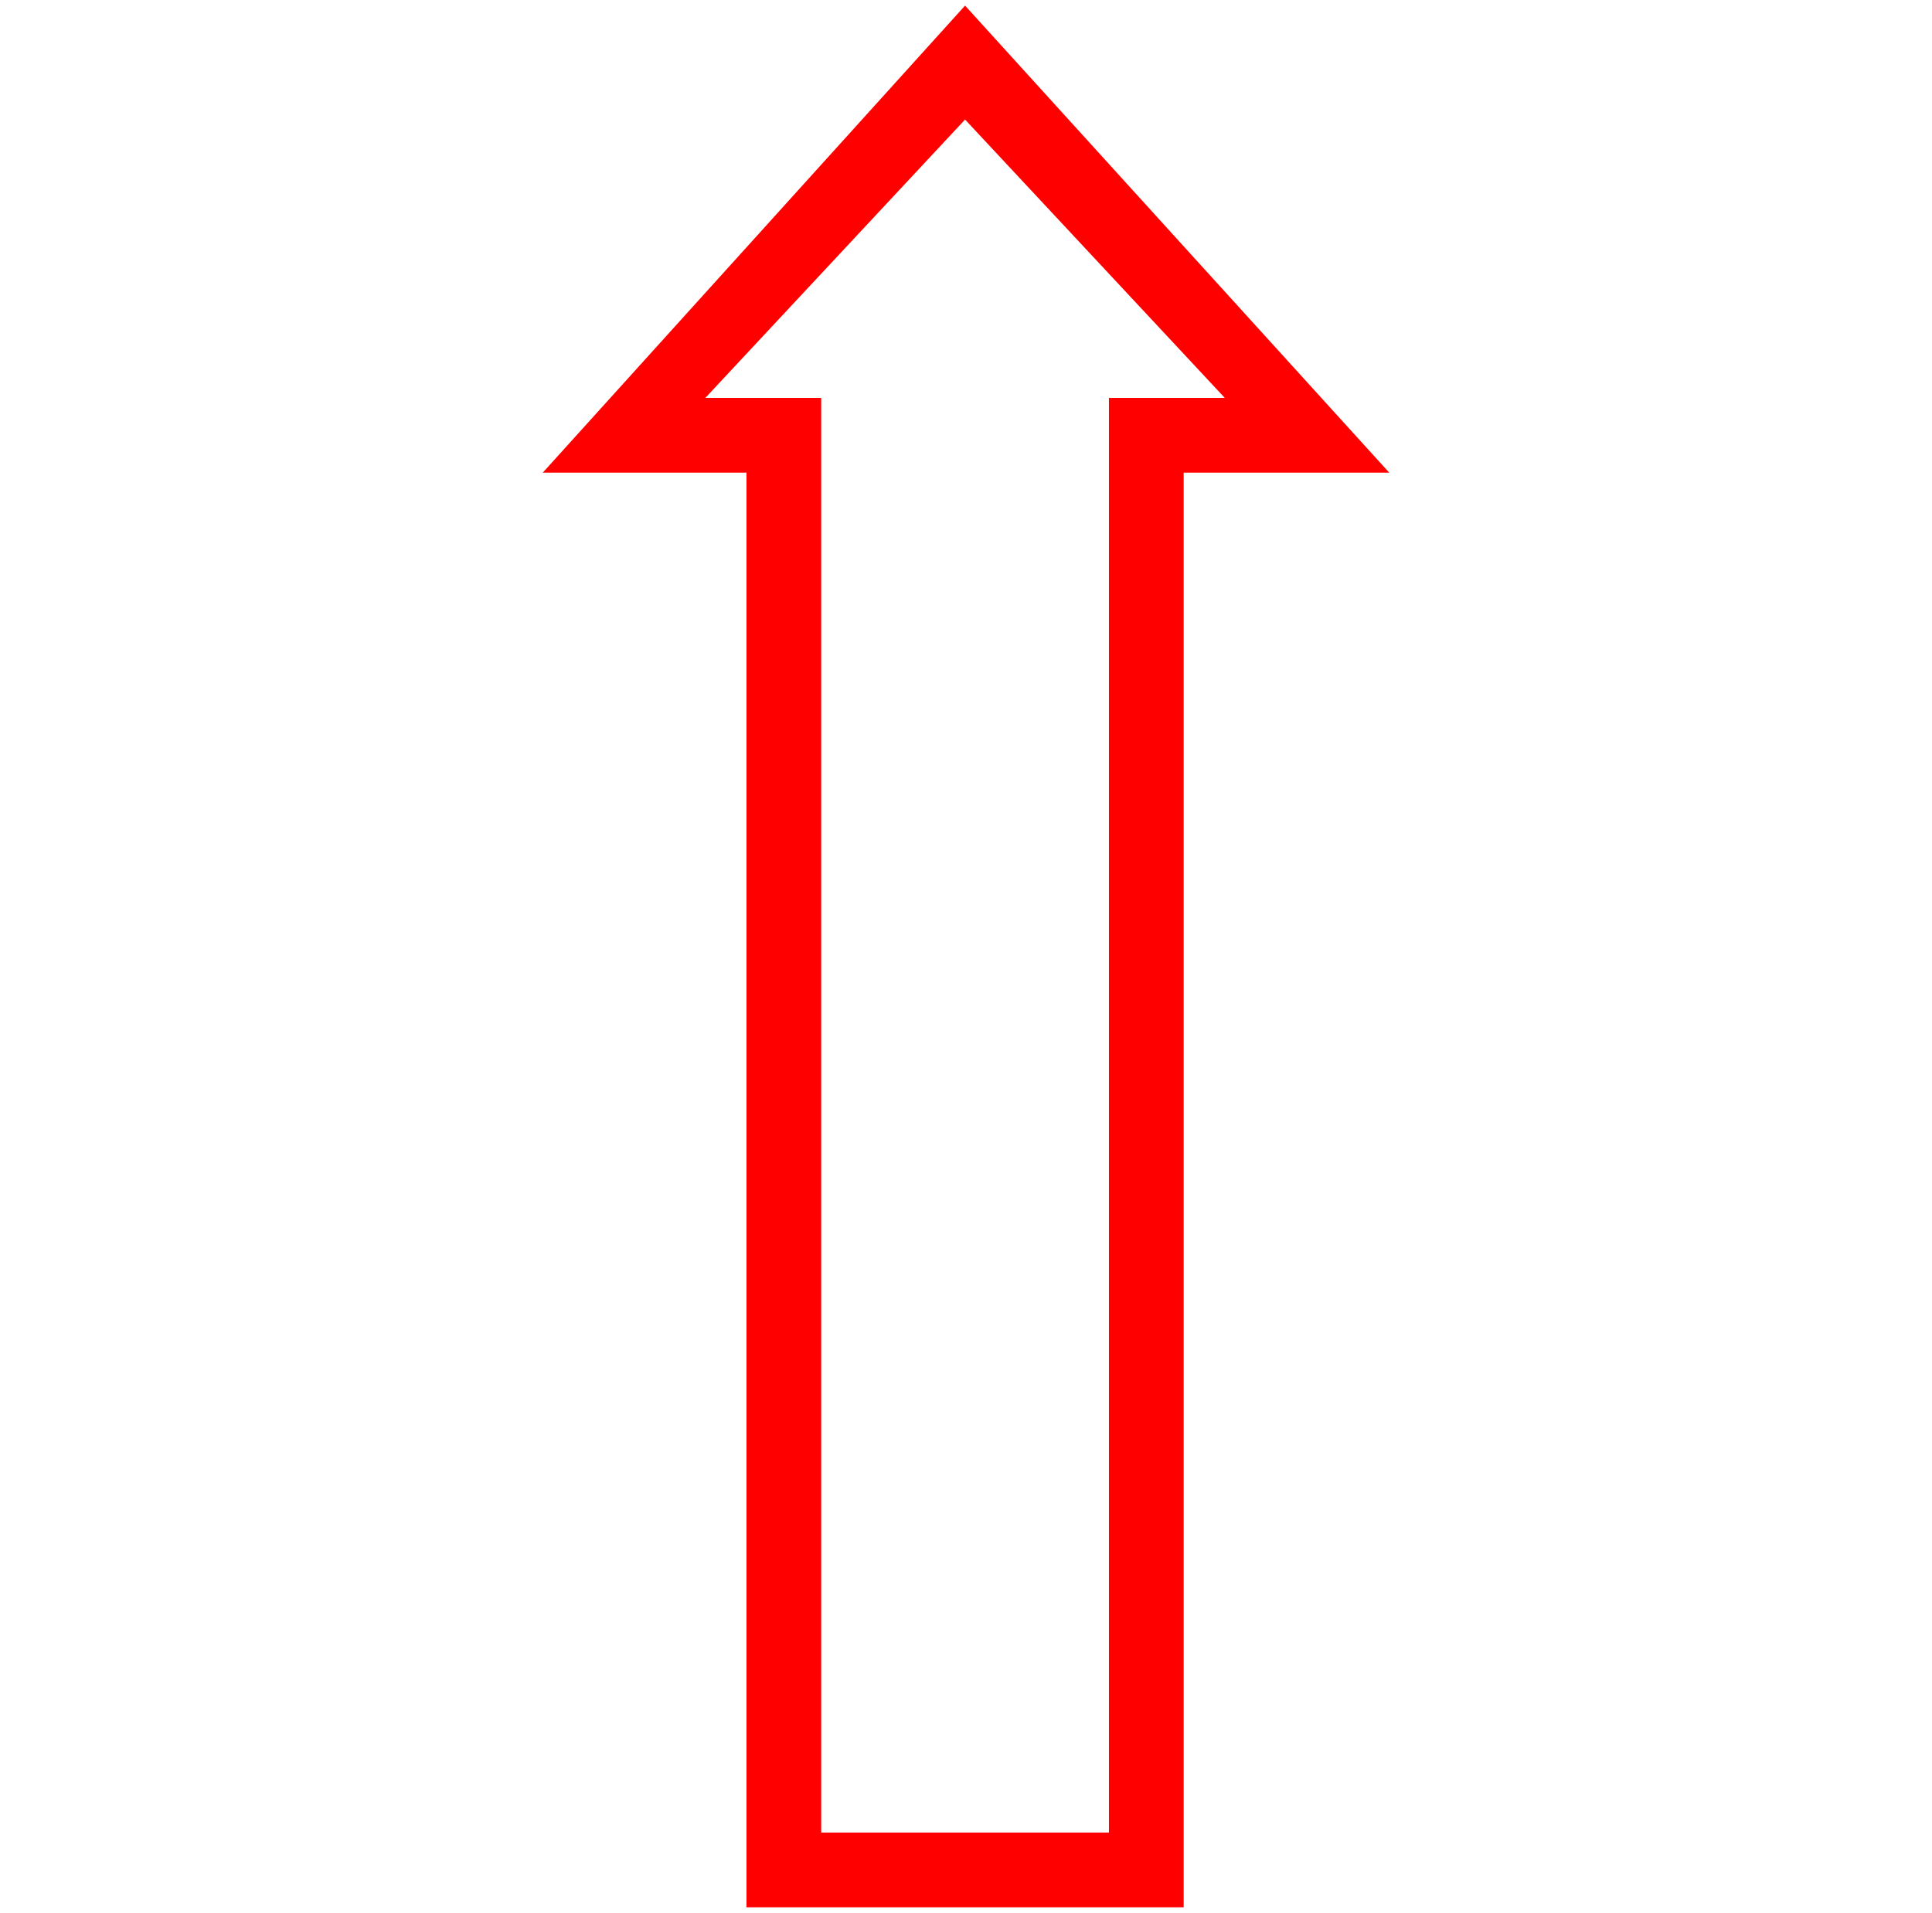 <?xml version="1.0" encoding="UTF-8" standalone="no"?>
<svg
   xmlns:dc="http://purl.org/dc/elements/1.1/"
   xmlns:cc="http://creativecommons.org/ns#"
   xmlns:rdf="http://www.w3.org/1999/02/22-rdf-syntax-ns#"
   xmlns:svg="http://www.w3.org/2000/svg"
   xmlns="http://www.w3.org/2000/svg"
   id="svg6"
   viewBox="-10 0 1034 1024"
   version="1.1">
  <defs
     id="defs10" />
  <g
     style="fill:#ff0000;fill-opacity:1"
     id="g4"
     transform="matrix(1,0,0,-1,-6.5,818)">
    <path
       style="fill:#ff0000;fill-opacity:1"
       id="path2"
       d="M 513,815 740,565 H 630 V -203 H 396 V 565 H 287 Z m 0,-61 -139,-149 h 62 v -768 h 154 v 768 h 62 z" />
  </g>
</svg>
